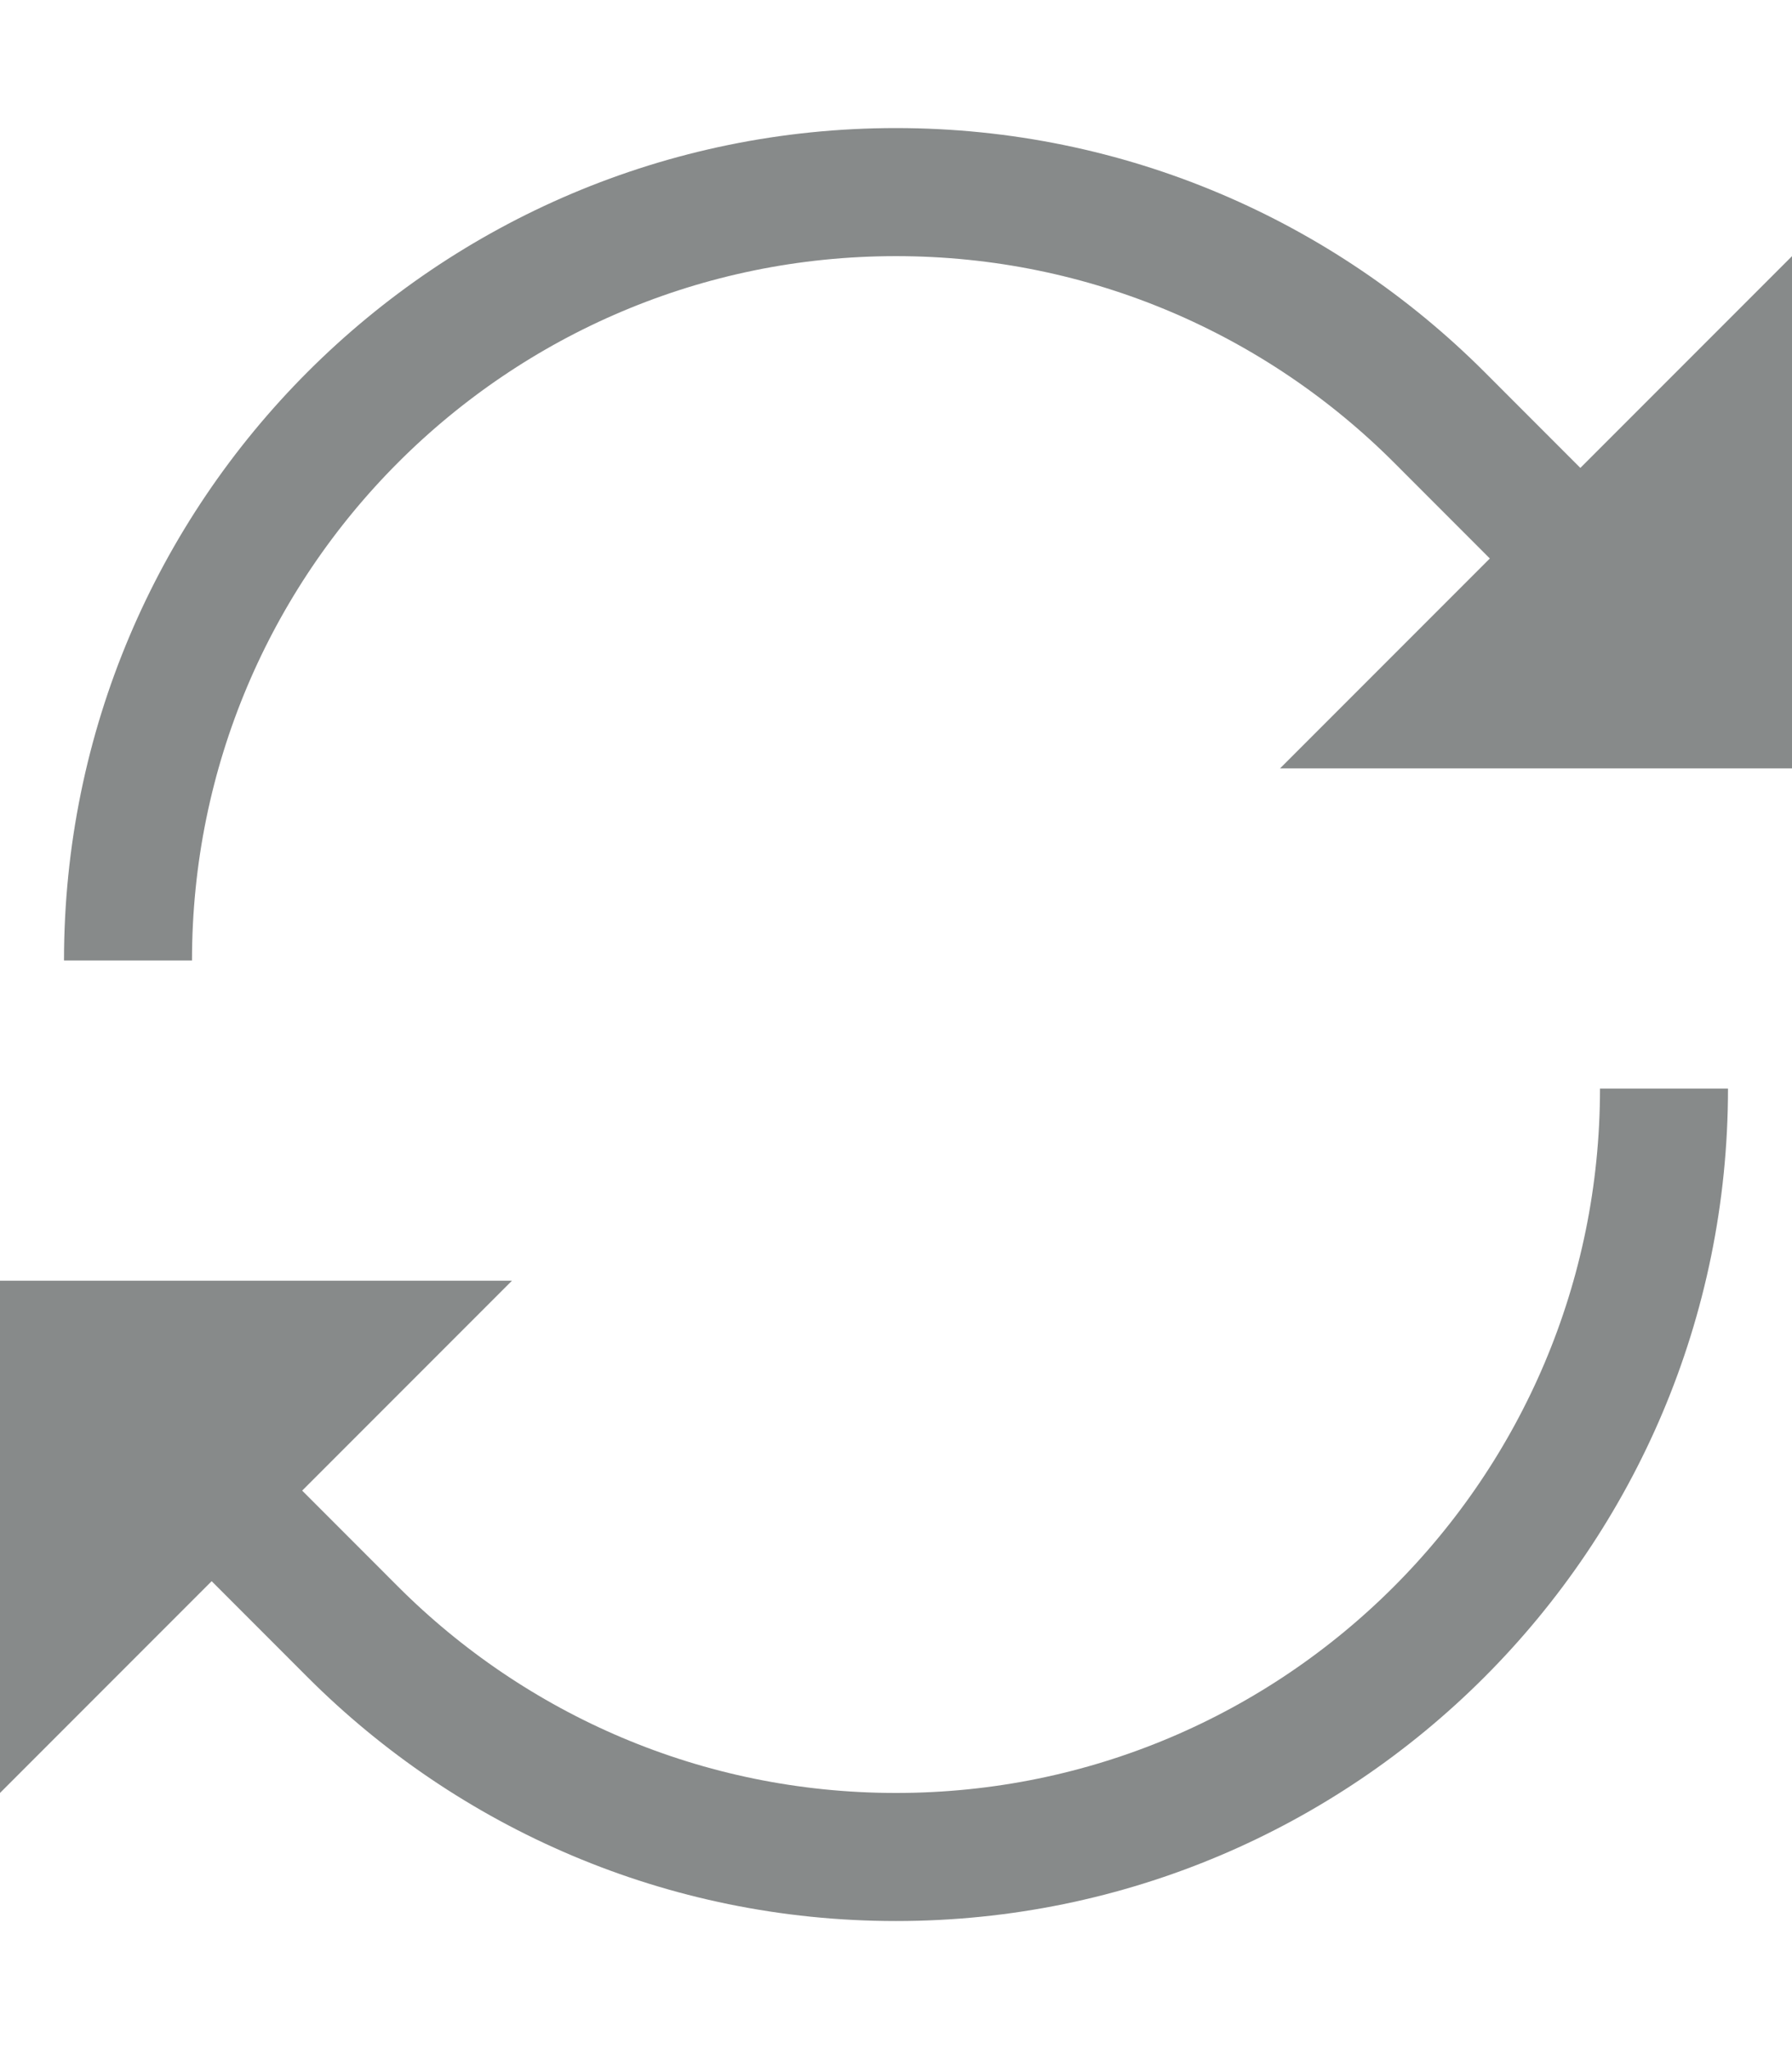 <svg width="14" height="16" viewBox="0 0 14 16" fill="none" xmlns="http://www.w3.org/2000/svg">
<path d="M1 7.5C1 4.186 3.686 1.5 7 1.5C8.657 1.5 10.157 2.172 11.243 3.257L13 5.015" stroke="#878A8A" strokeWidth="2"/>
<path d="M13 8.5C13 11.814 10.314 14.5 7 14.5C5.343 14.5 3.843 13.828 2.757 12.743L1 10.985" stroke="#878A8A" strokeWidth="2"/>
<path d="M4 10L-1.27146e-07 10L-4.76837e-07 14L4 10Z" fill="#878A8A"/>
<path d="M10 6H14V2L10 6Z" fill="#878A8A"/>
</svg>
